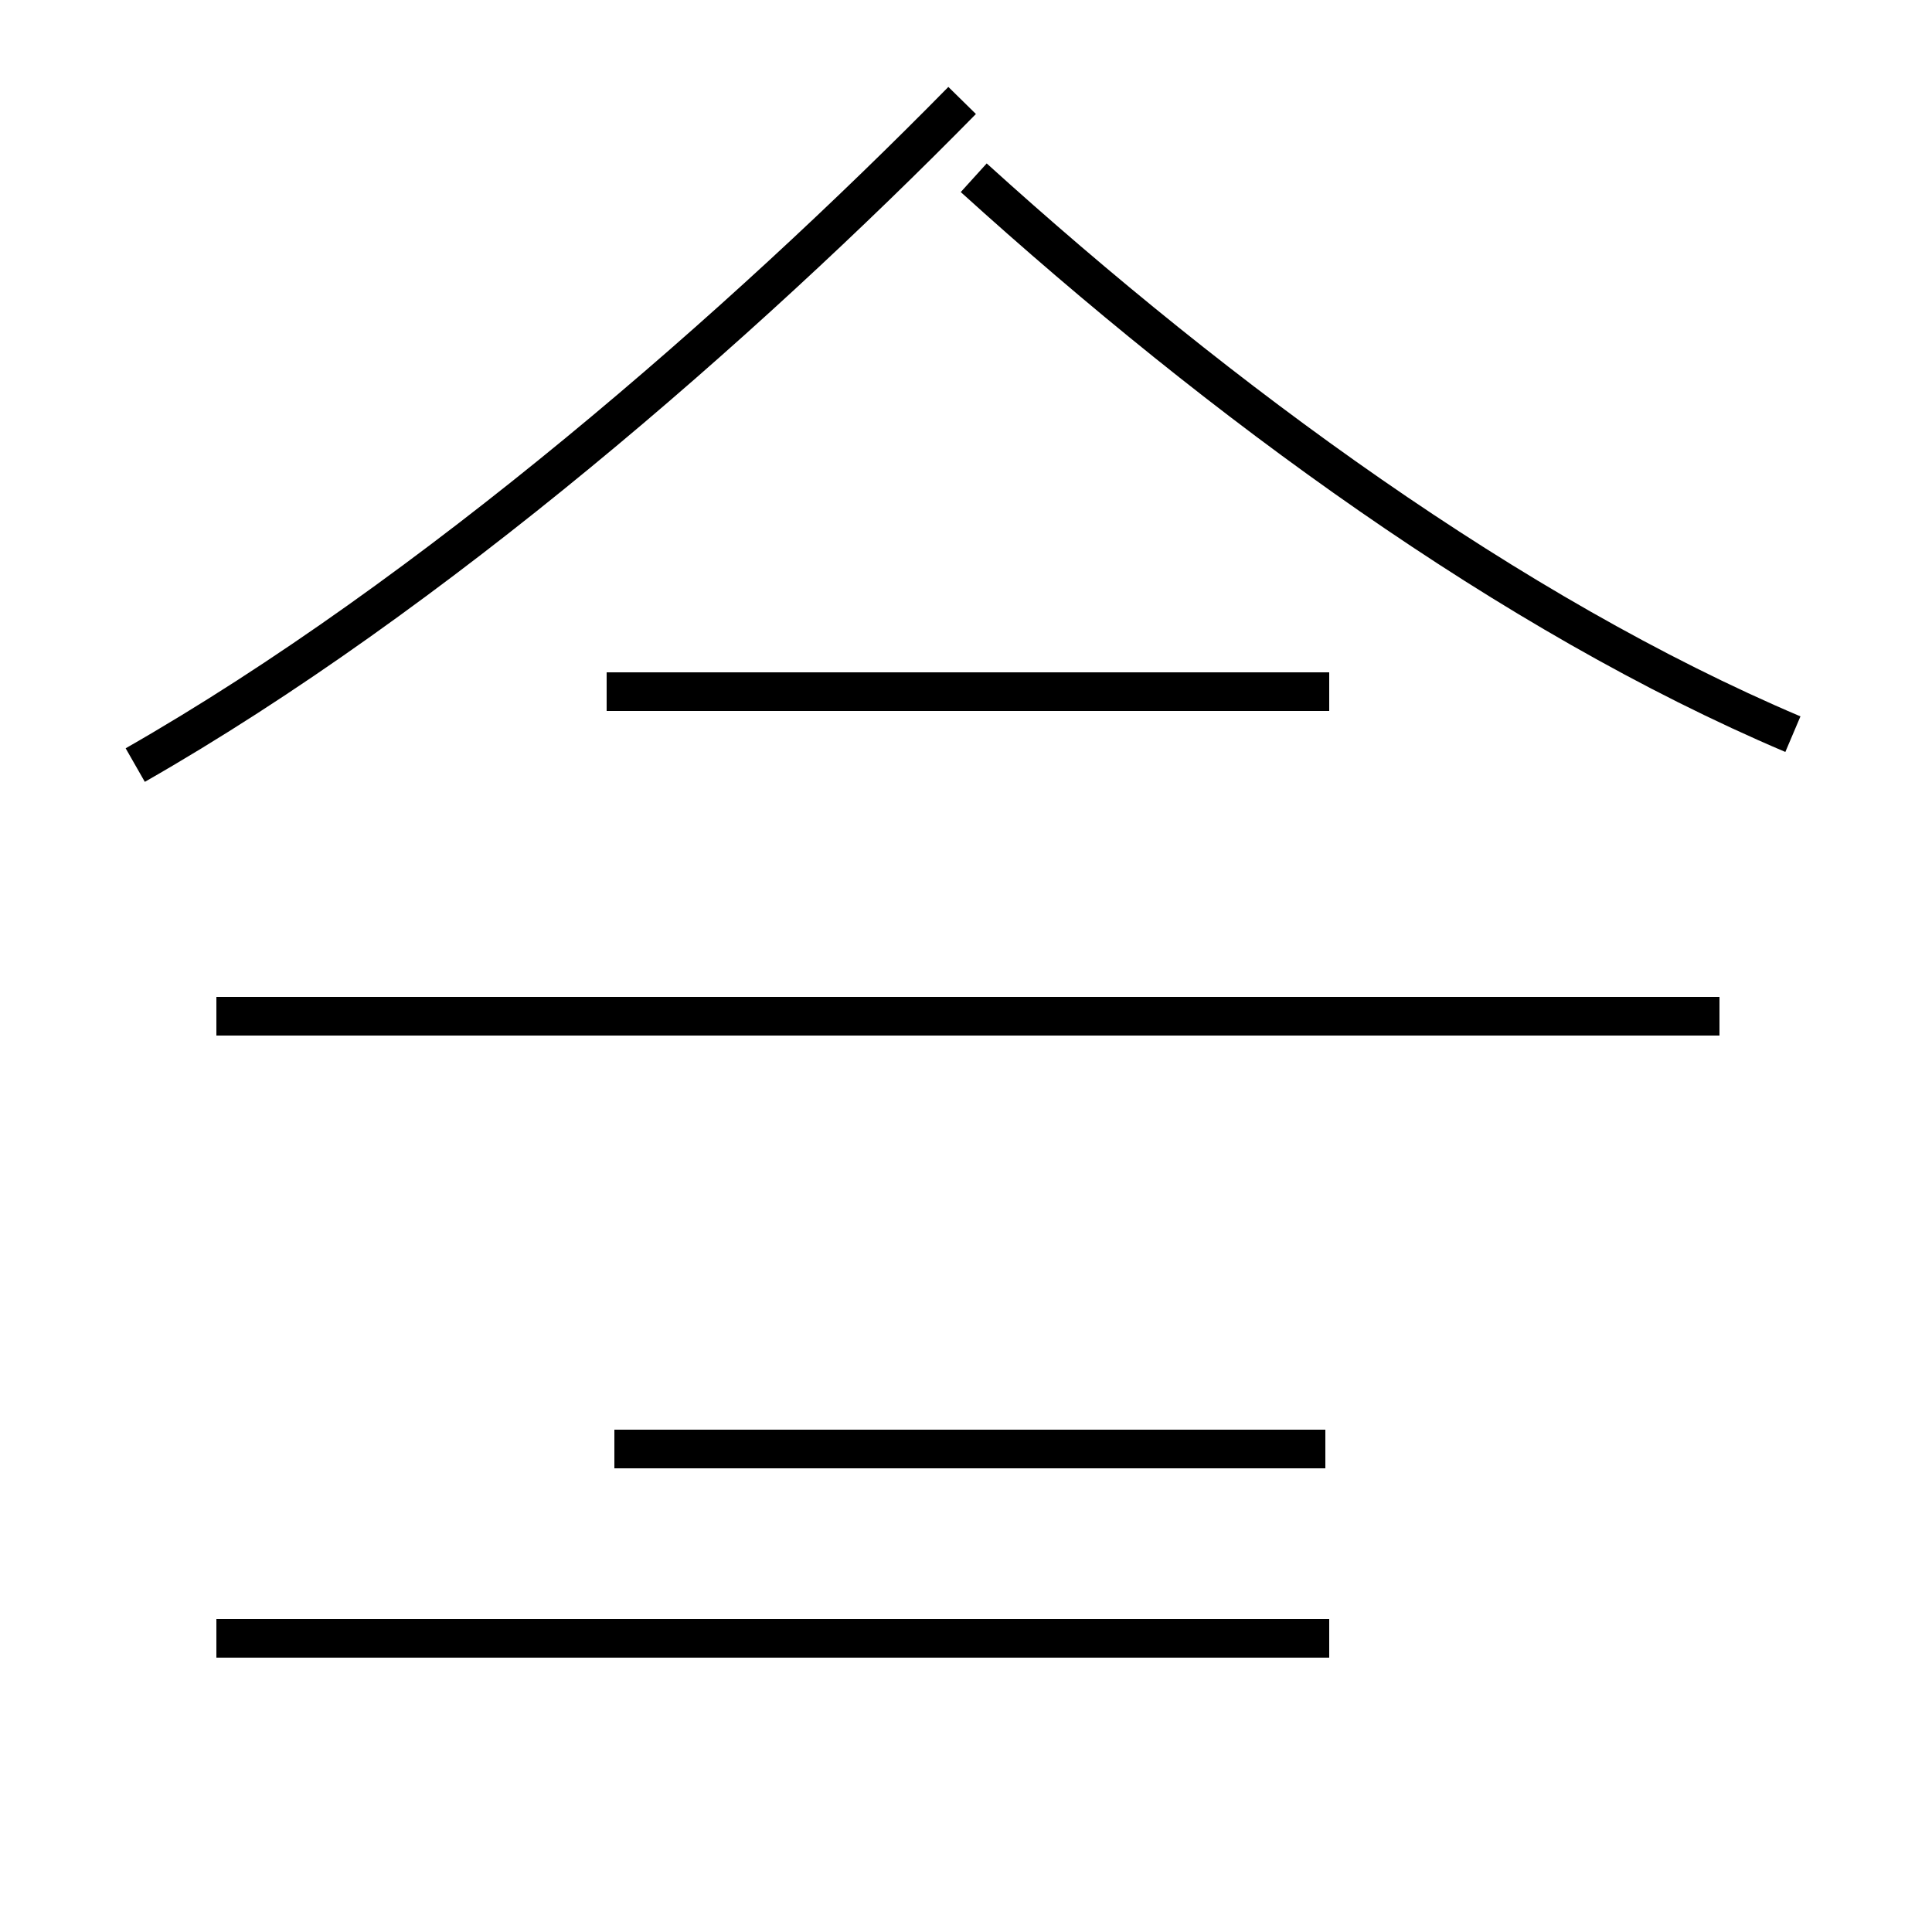 <?xml version='1.0' encoding='utf8'?>
<svg viewBox="0.0 -44.0 50.0 50.0" version="1.1" xmlns="http://www.w3.org/2000/svg">
<rect x="0.0" y="-44.0" width="50.0" height="50.0" fill="#808080" stroke="none"/>
<rect x="-1000" y="-1000" width="2000" height="2000" stroke="white" fill="white"/>
<g style="fill:none; stroke:#000000;  stroke-width:1">
<path d="M 3.5 24.2 C 11.2 28.6 19.2 35.6 24.9 41.4 M 15.9 6.5 L 34.3 6.5 M 15.7 26.1 L 34.4 26.1 M 44.5 17.7 L 5.6 17.7 M 46.4 25.0 C 39.1 28.1 31.6 33.6 25.2 39.4 M 34.4 1.6 L 5.6 1.6 " transform="scale(1, -1)" />
</g>
</svg>